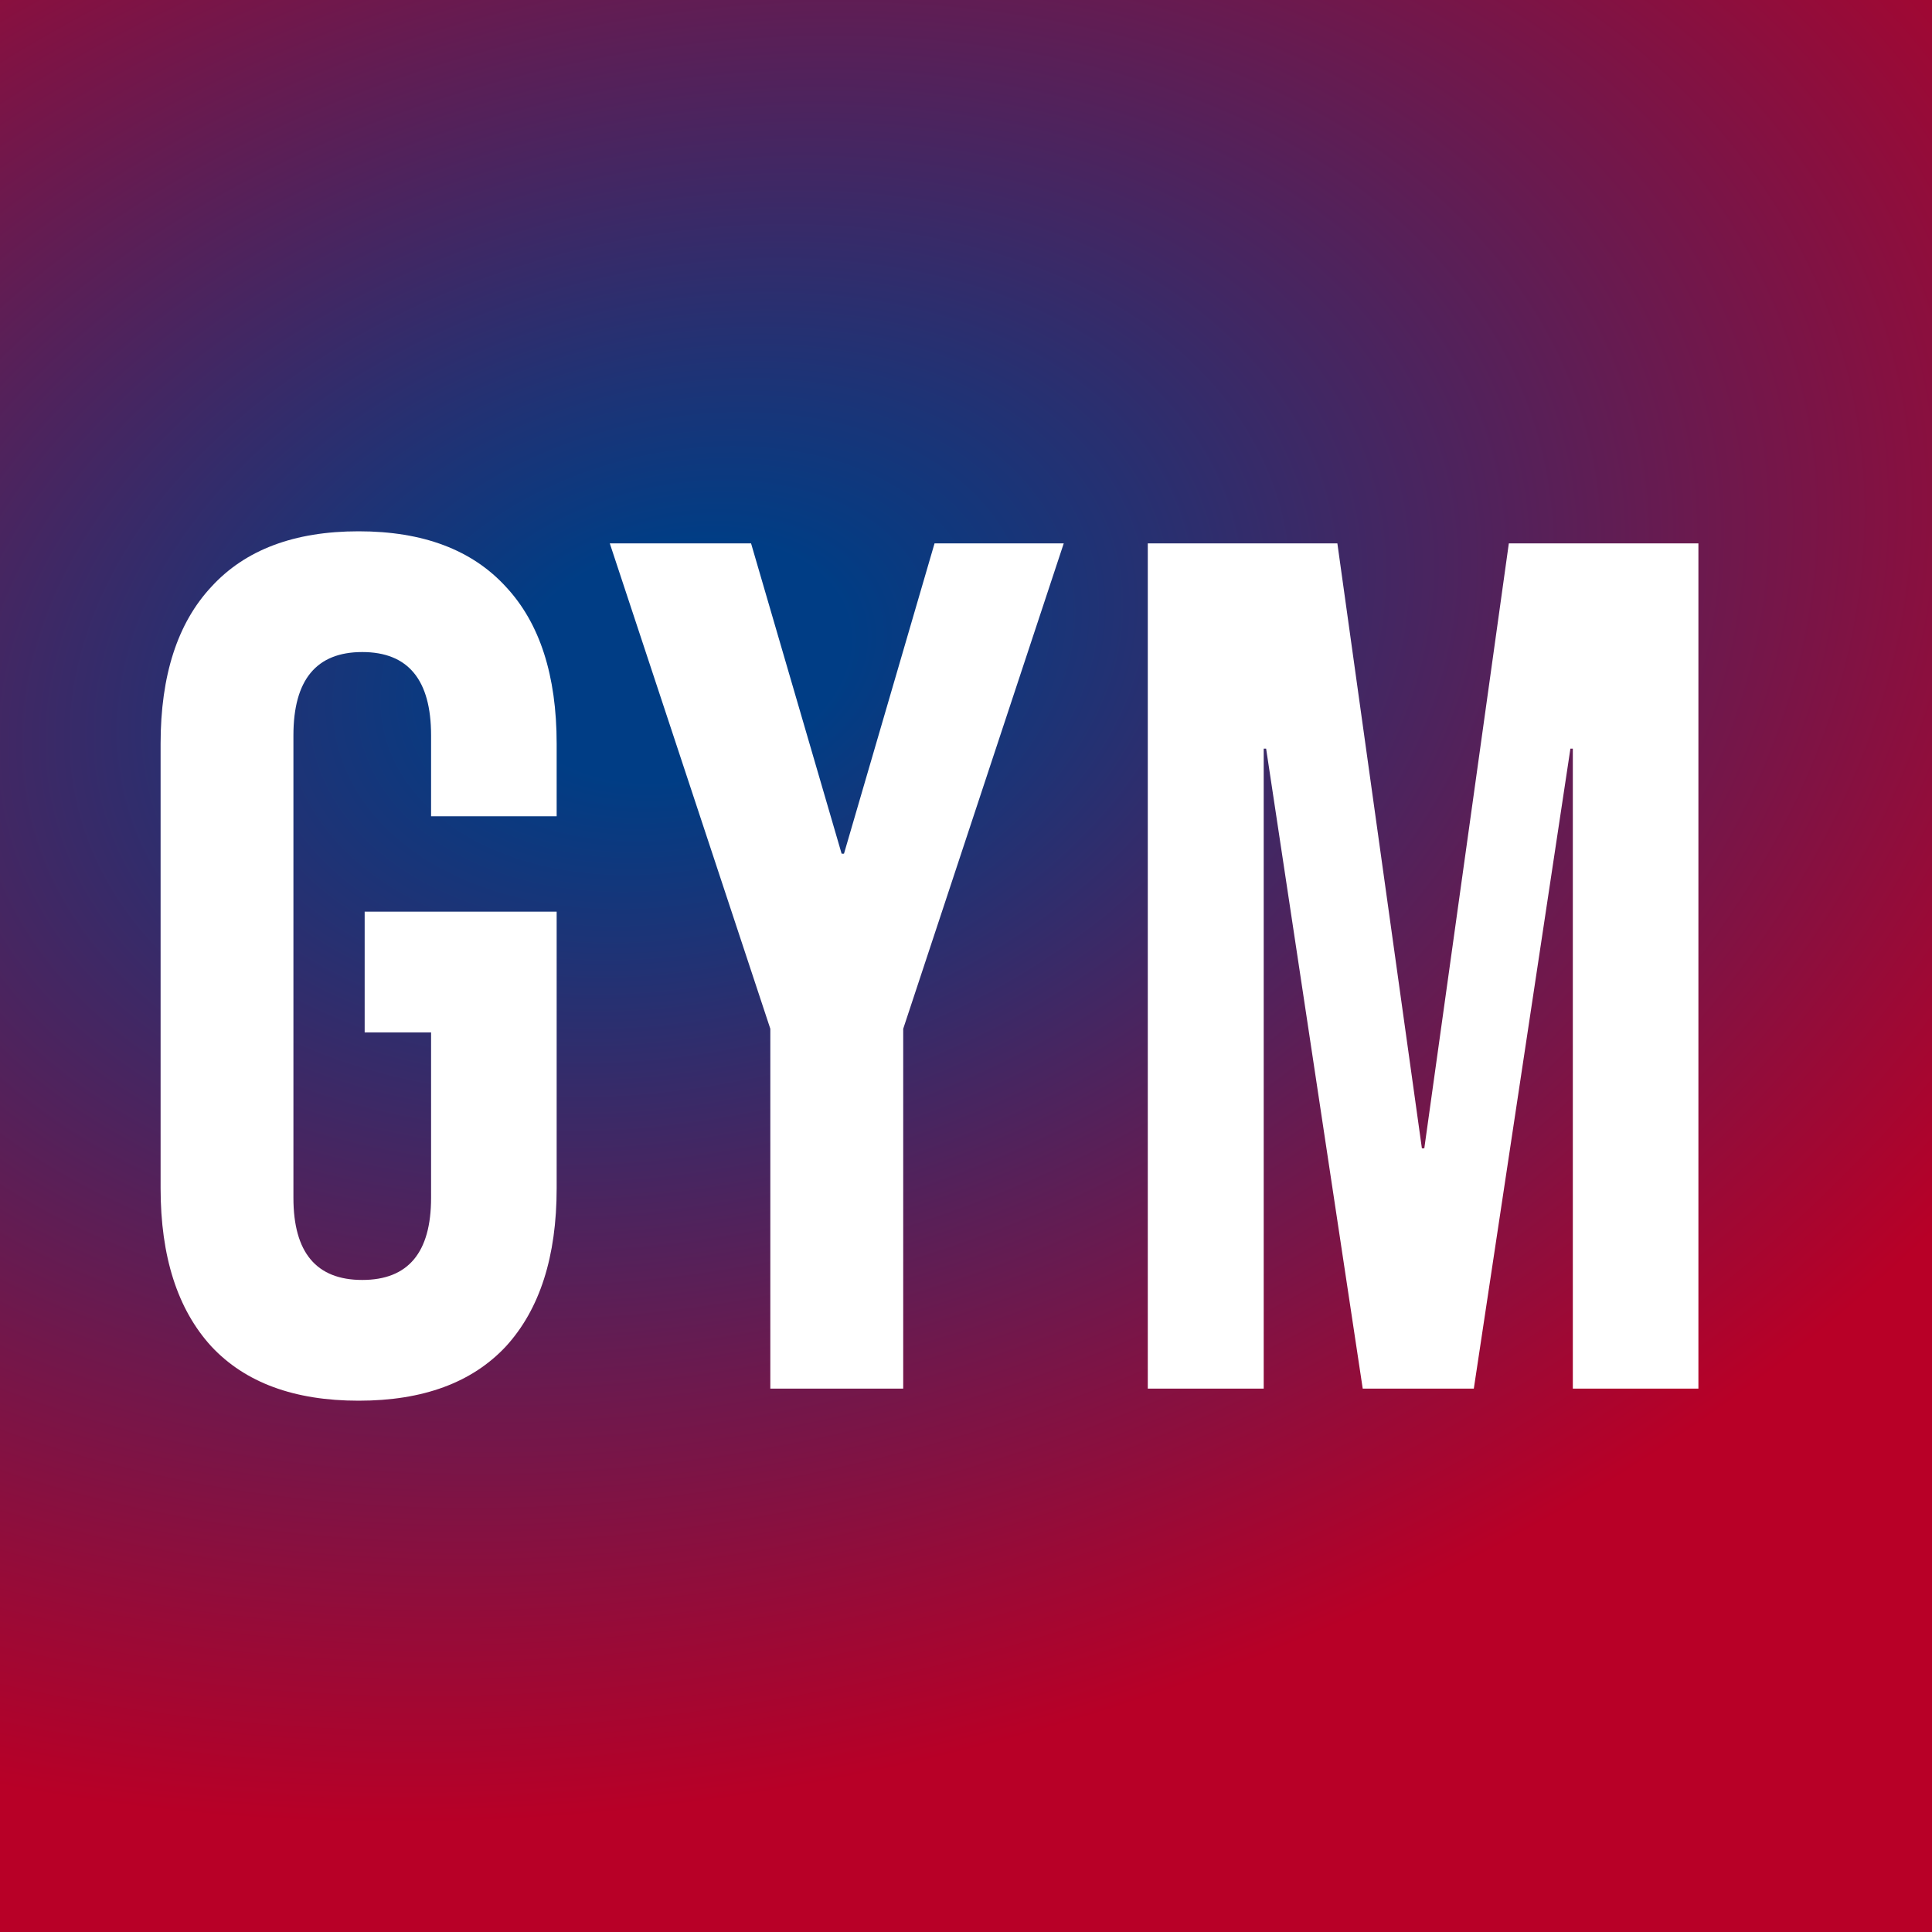 <svg width="32" height="32" viewBox="0 0 32 32" fill="none" xmlns="http://www.w3.org/2000/svg">
<rect x="0" y="0" width="32" height="32" fill="#808080" stroke="none"/>
<rect width="32" height="32" fill="url(#paint0_angular_2371_8)"/>
<path d="M5.94 23.2C4.873 23.2 4.06 22.9 3.5 22.3C2.94 21.687 2.66 20.813 2.66 19.68V12.32C2.66 11.187 2.94 10.32 3.5 9.72C4.06 9.107 4.873 8.8 5.94 8.8C7.007 8.8 7.82 9.107 8.38 9.72C8.94 10.32 9.22 11.187 9.22 12.32V13.52H7.14V12.18C7.14 11.26 6.76 10.8 6 10.8C5.24 10.8 4.86 11.26 4.86 12.18V19.84C4.86 20.747 5.24 21.2 6 21.2C6.76 21.2 7.14 20.747 7.14 19.84V17.1H6.04V15.1H9.22V19.68C9.22 20.813 8.94 21.687 8.38 22.3C7.82 22.9 7.007 23.2 5.94 23.2ZM12.759 17.04L10.1 9H12.44L13.94 14.14H13.979L15.479 9H17.619L14.96 17.04V23H12.759V17.04ZM19.011 9H22.151L23.551 19.02H23.591L24.991 9H28.131V23H26.051V12.4H26.011L24.411 23H22.571L20.971 12.4H20.931V23H19.011V9Z" fill="white"/>
<defs>
<radialGradient id="paint0_angular_2371_8" cx="0" cy="0" r="1" gradientUnits="userSpaceOnUse" gradientTransform="translate(11.3 10.949) rotate(77.256) scale(21.306 31.35)">
<stop offset="0.09" stop-color="#003D85"/>
<stop offset="0.87" stop-color="#B80027"/>
</radialGradient>
</defs>
</svg>
